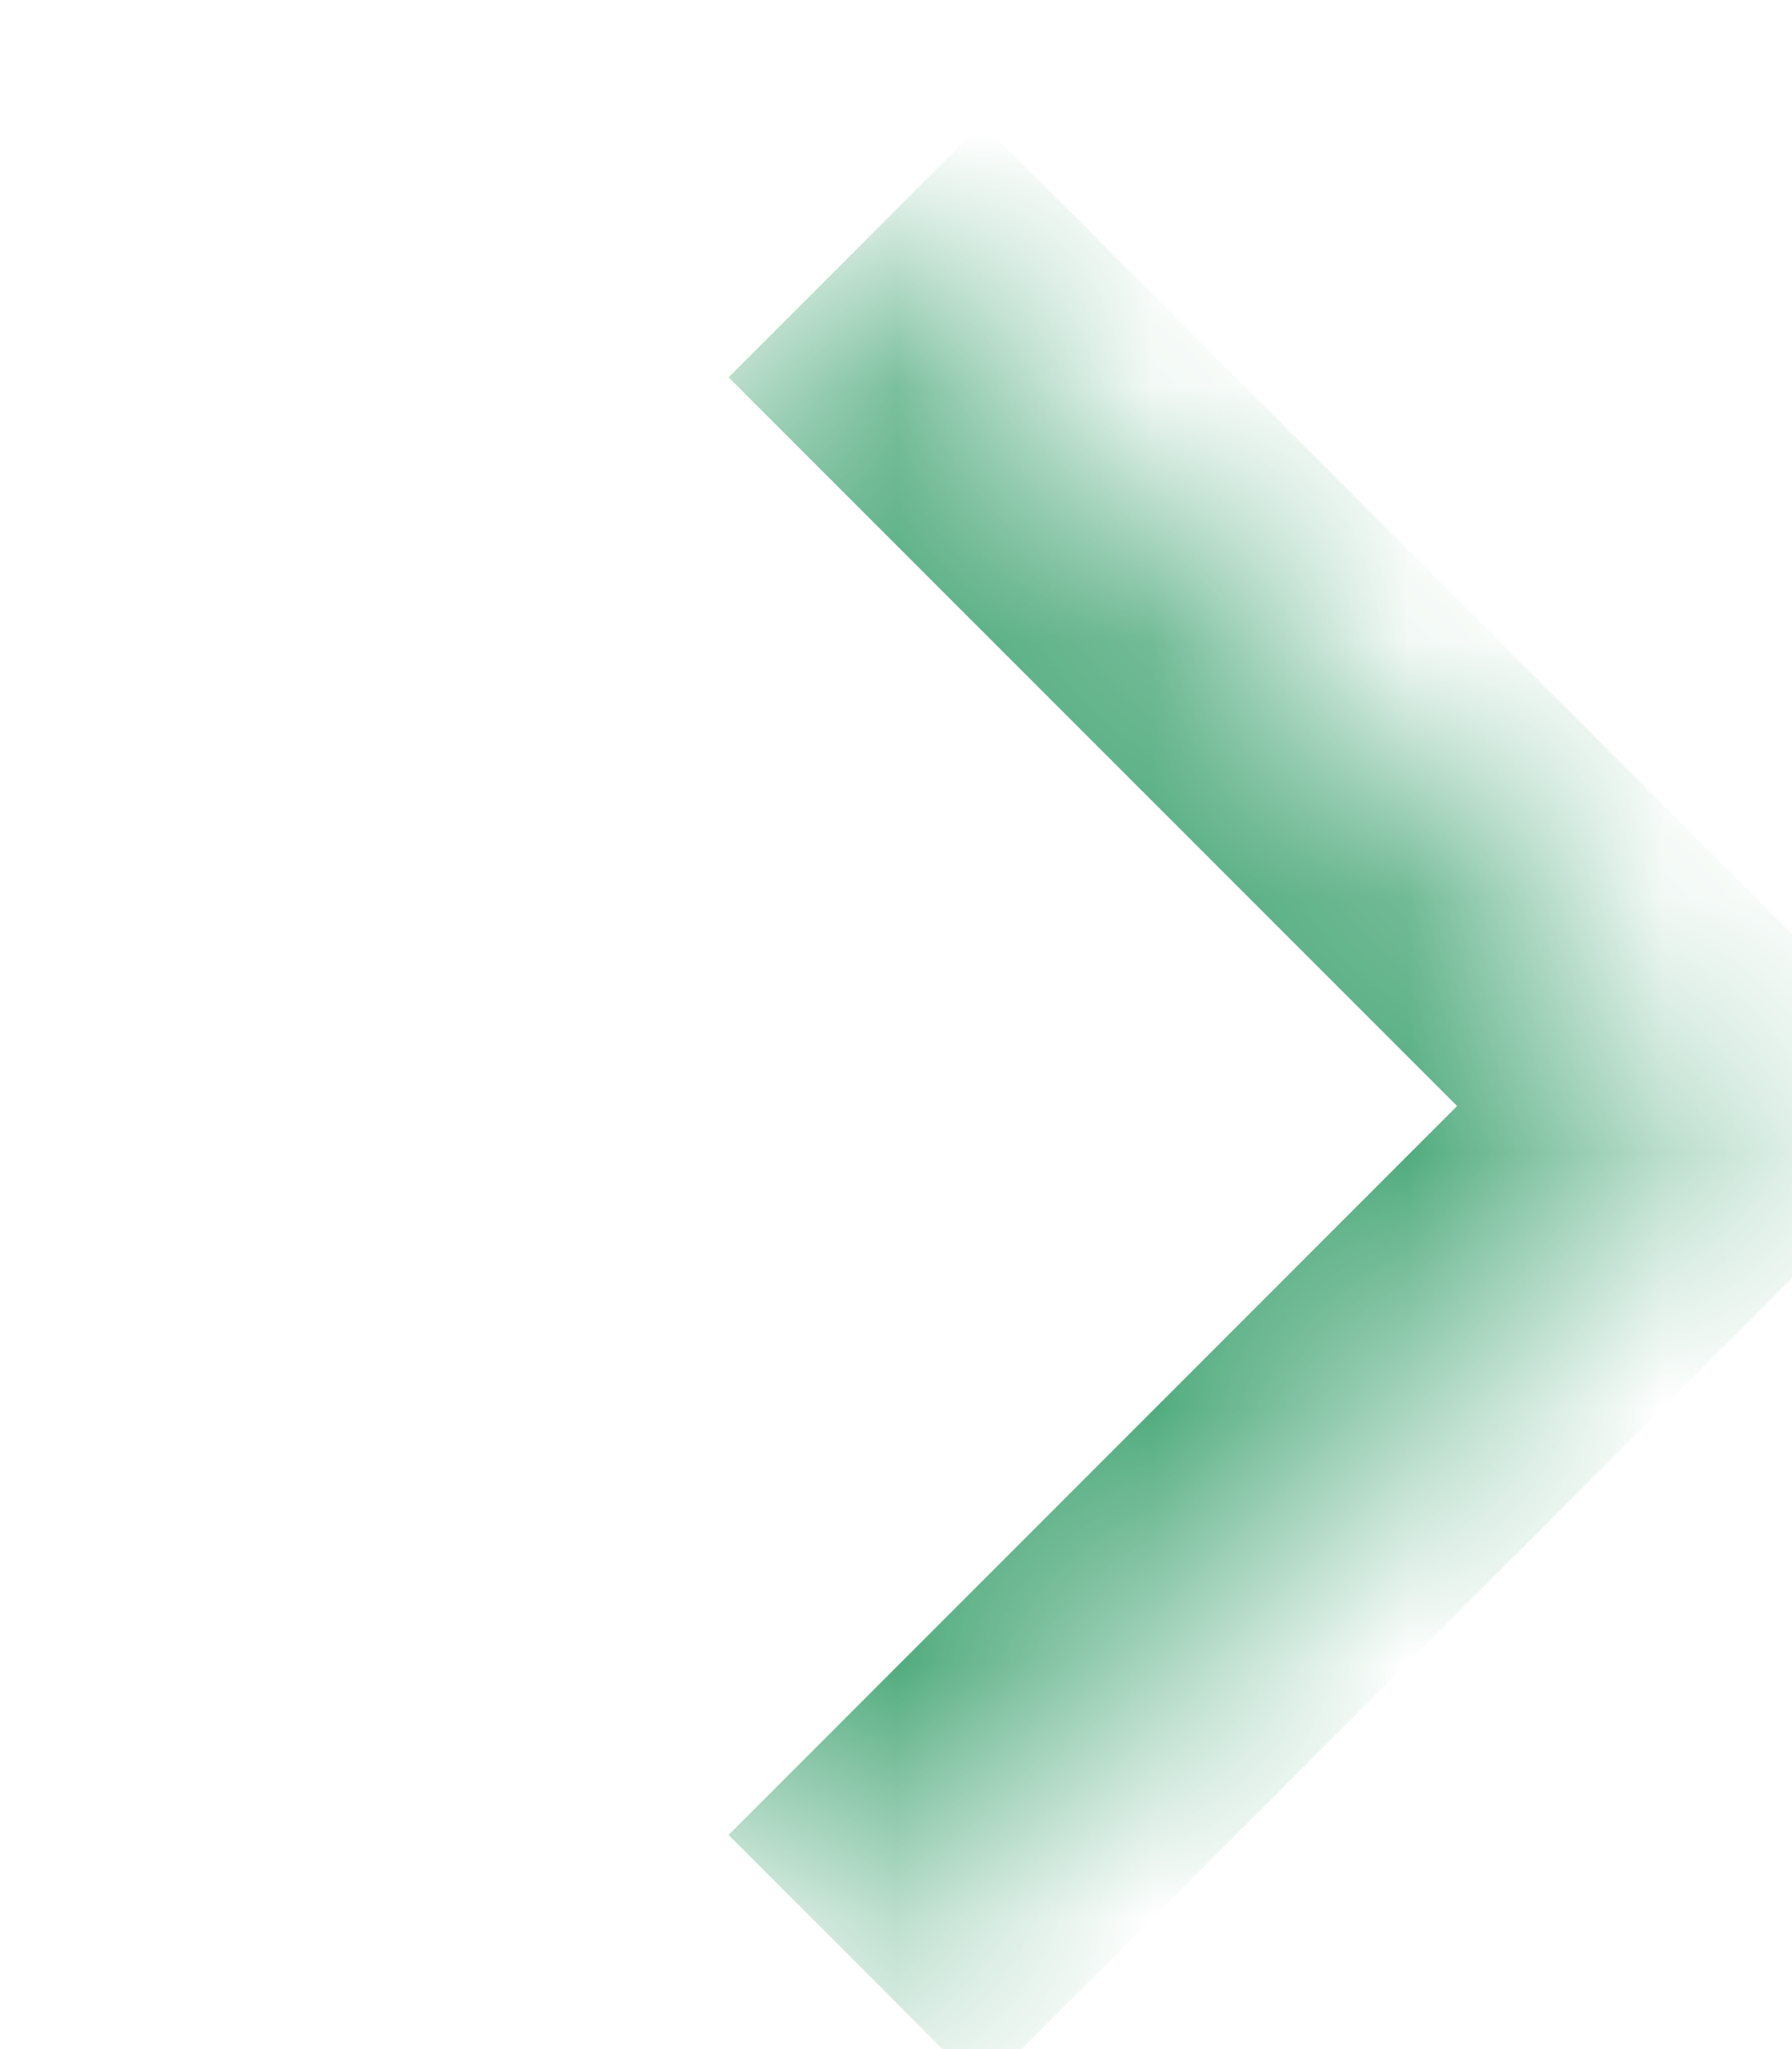 <svg width="7" height="8" viewBox="0 0 7 8" fill="none" xmlns="http://www.w3.org/2000/svg">
<mask id="path-1-inside-1_505_5598" fill="white">
<path d="M3.341 0.978L6.682 4.318L3.341 7.659L-9.81938e-08 4.318L3.341 0.978Z"/>
</mask>
<path d="M6.682 4.318L7.177 4.813L7.672 4.318L7.177 3.823L6.682 4.318ZM3.341 0.978L2.846 1.473L6.187 4.813L6.682 4.318L7.177 3.823L3.836 0.483L3.341 0.978ZM6.682 4.318L6.187 3.823L2.846 7.164L3.341 7.659L3.836 8.154L7.177 4.813L6.682 4.318Z" fill="#51AB7E" mask="url(#path-1-inside-1_505_5598)"/>
</svg>

